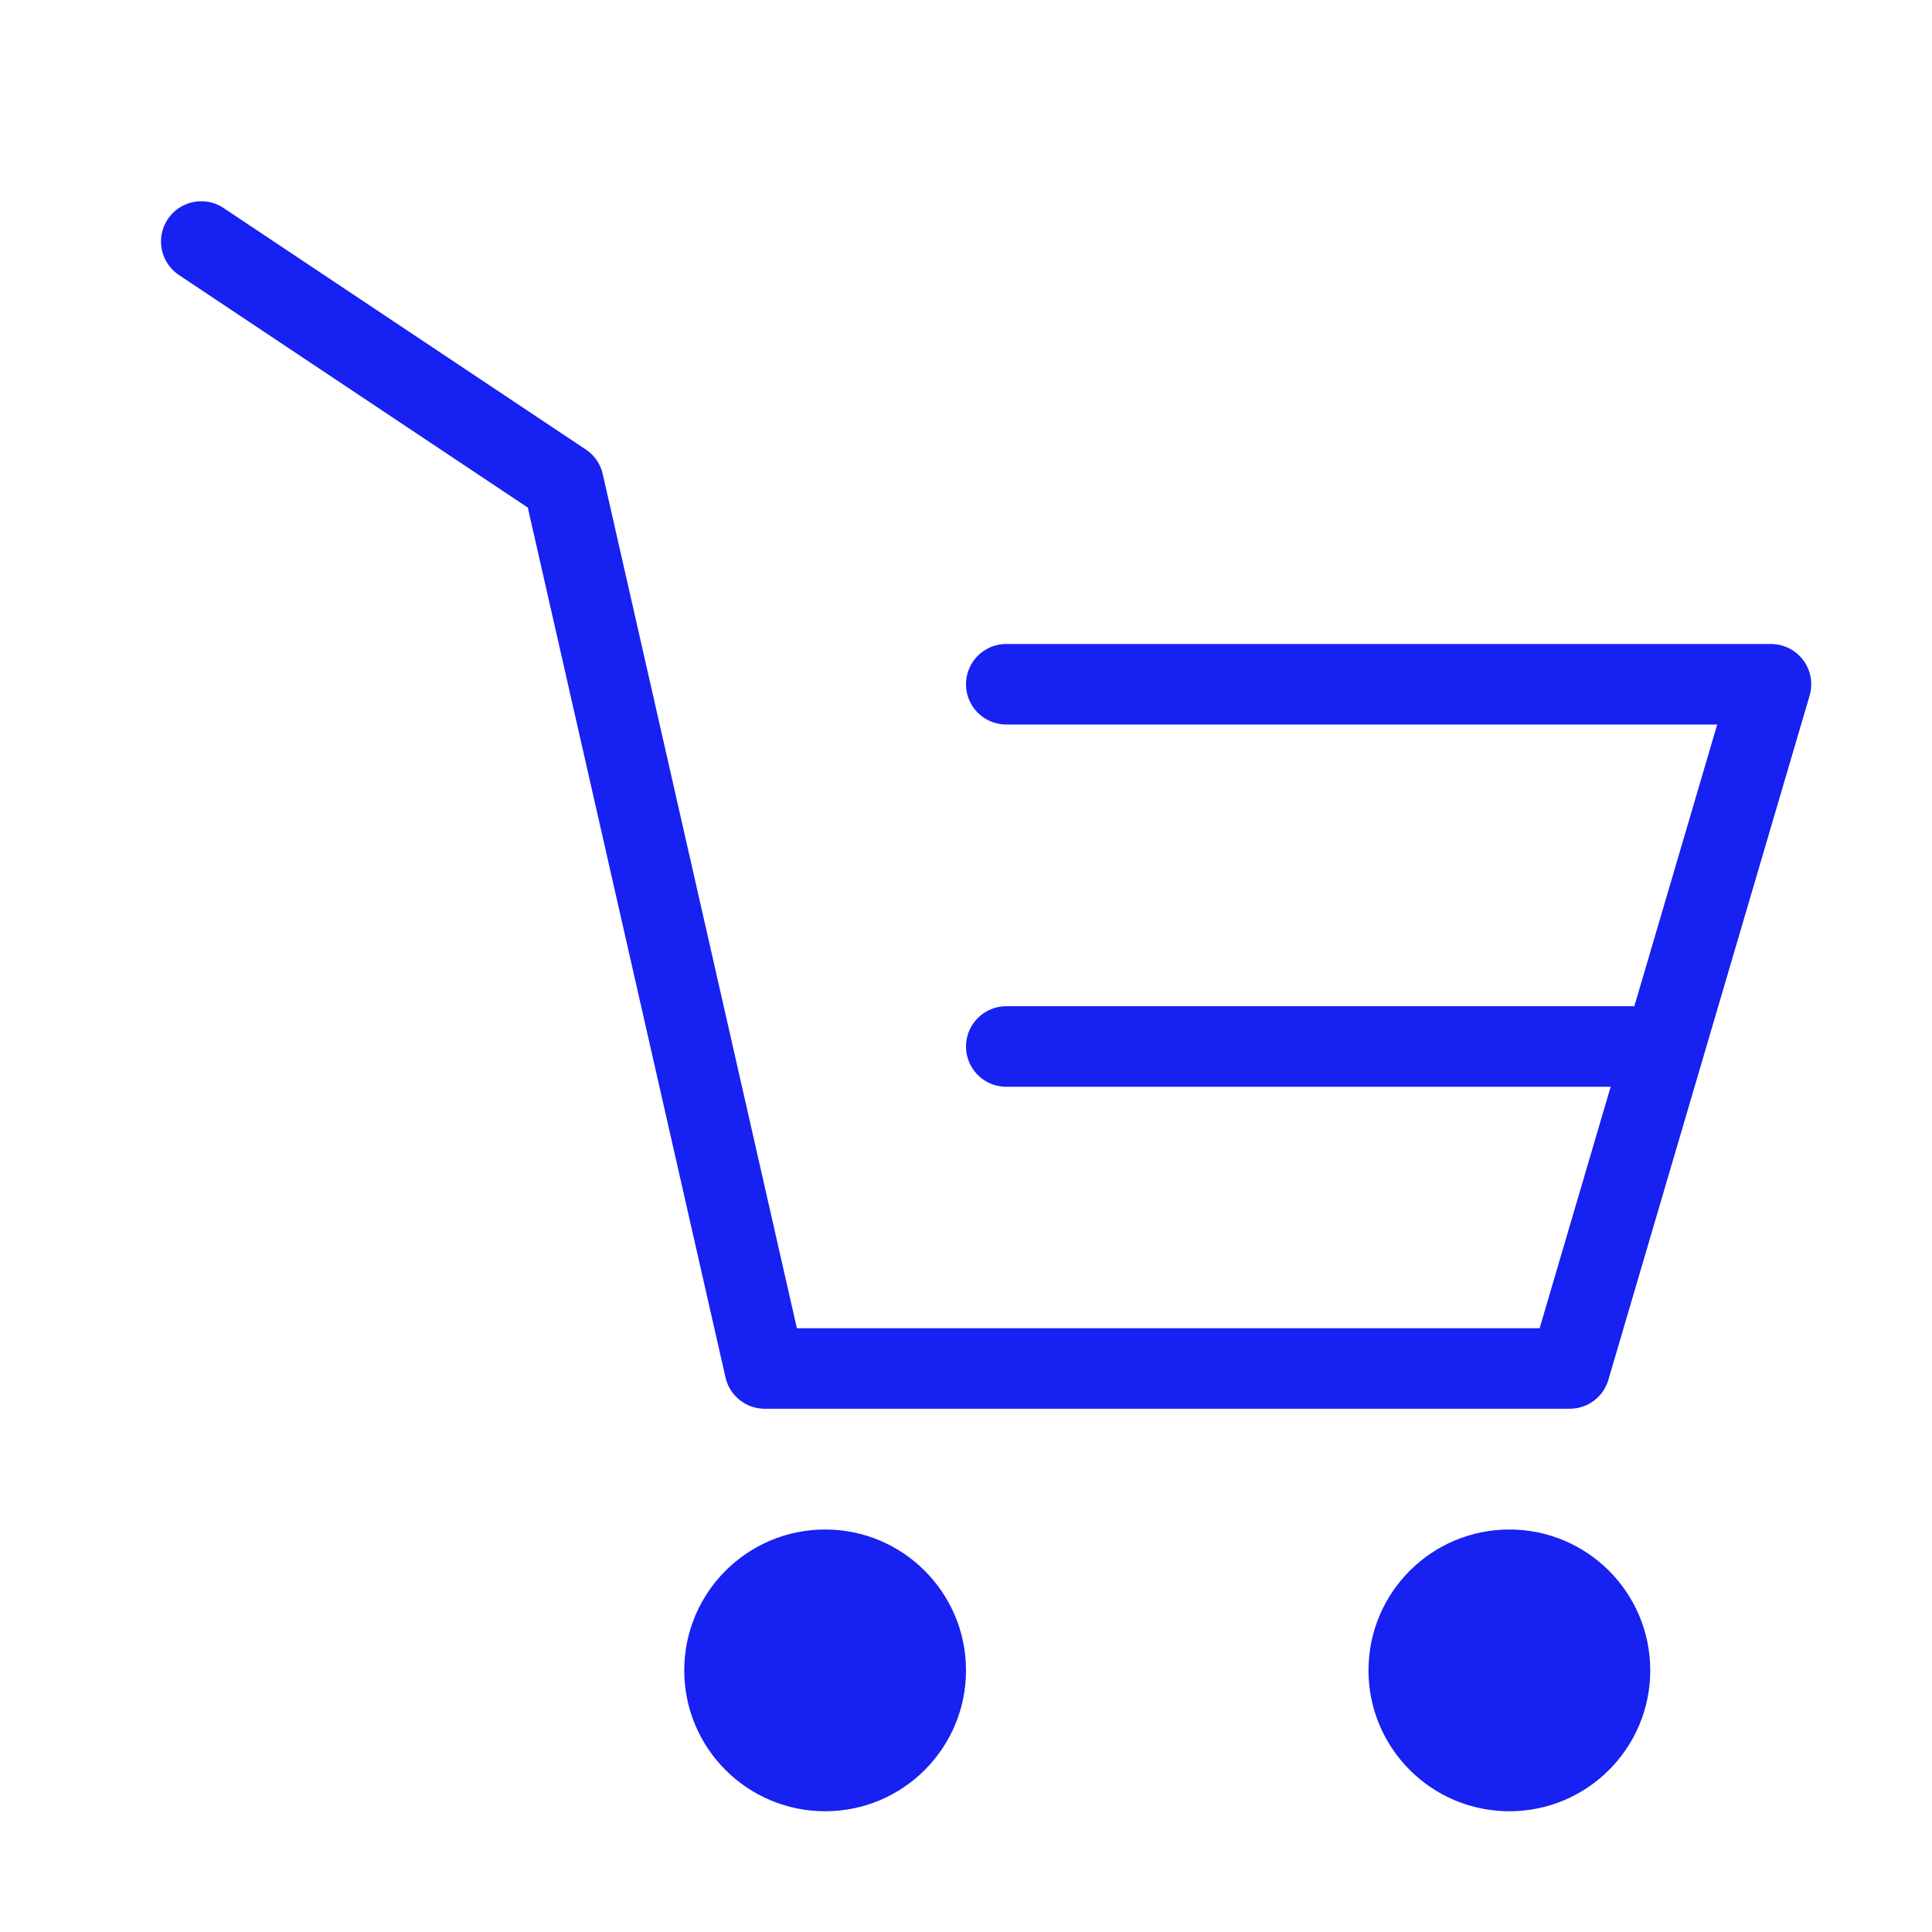 <?xml version="1.0" encoding="UTF-8"?><svg width="24" height="24" viewBox="0 0 48 48" fill="none" xmlns="http://www.w3.org/2000/svg"><circle cx="20.5" cy="41.5" r="3.5" fill="#1721F1"/><circle cx="37.5" cy="41.5" r="3.5" fill="#1721F1"/><path d="M5 6L14 12L19 34H39L44 17H25" stroke="#1721F1" stroke-width="2" stroke-linecap="round" stroke-linejoin="round"/><path d="M25 26L32.273 26L41 26" stroke="#1721F1" stroke-width="2" stroke-linecap="round" stroke-linejoin="round"/></svg>
